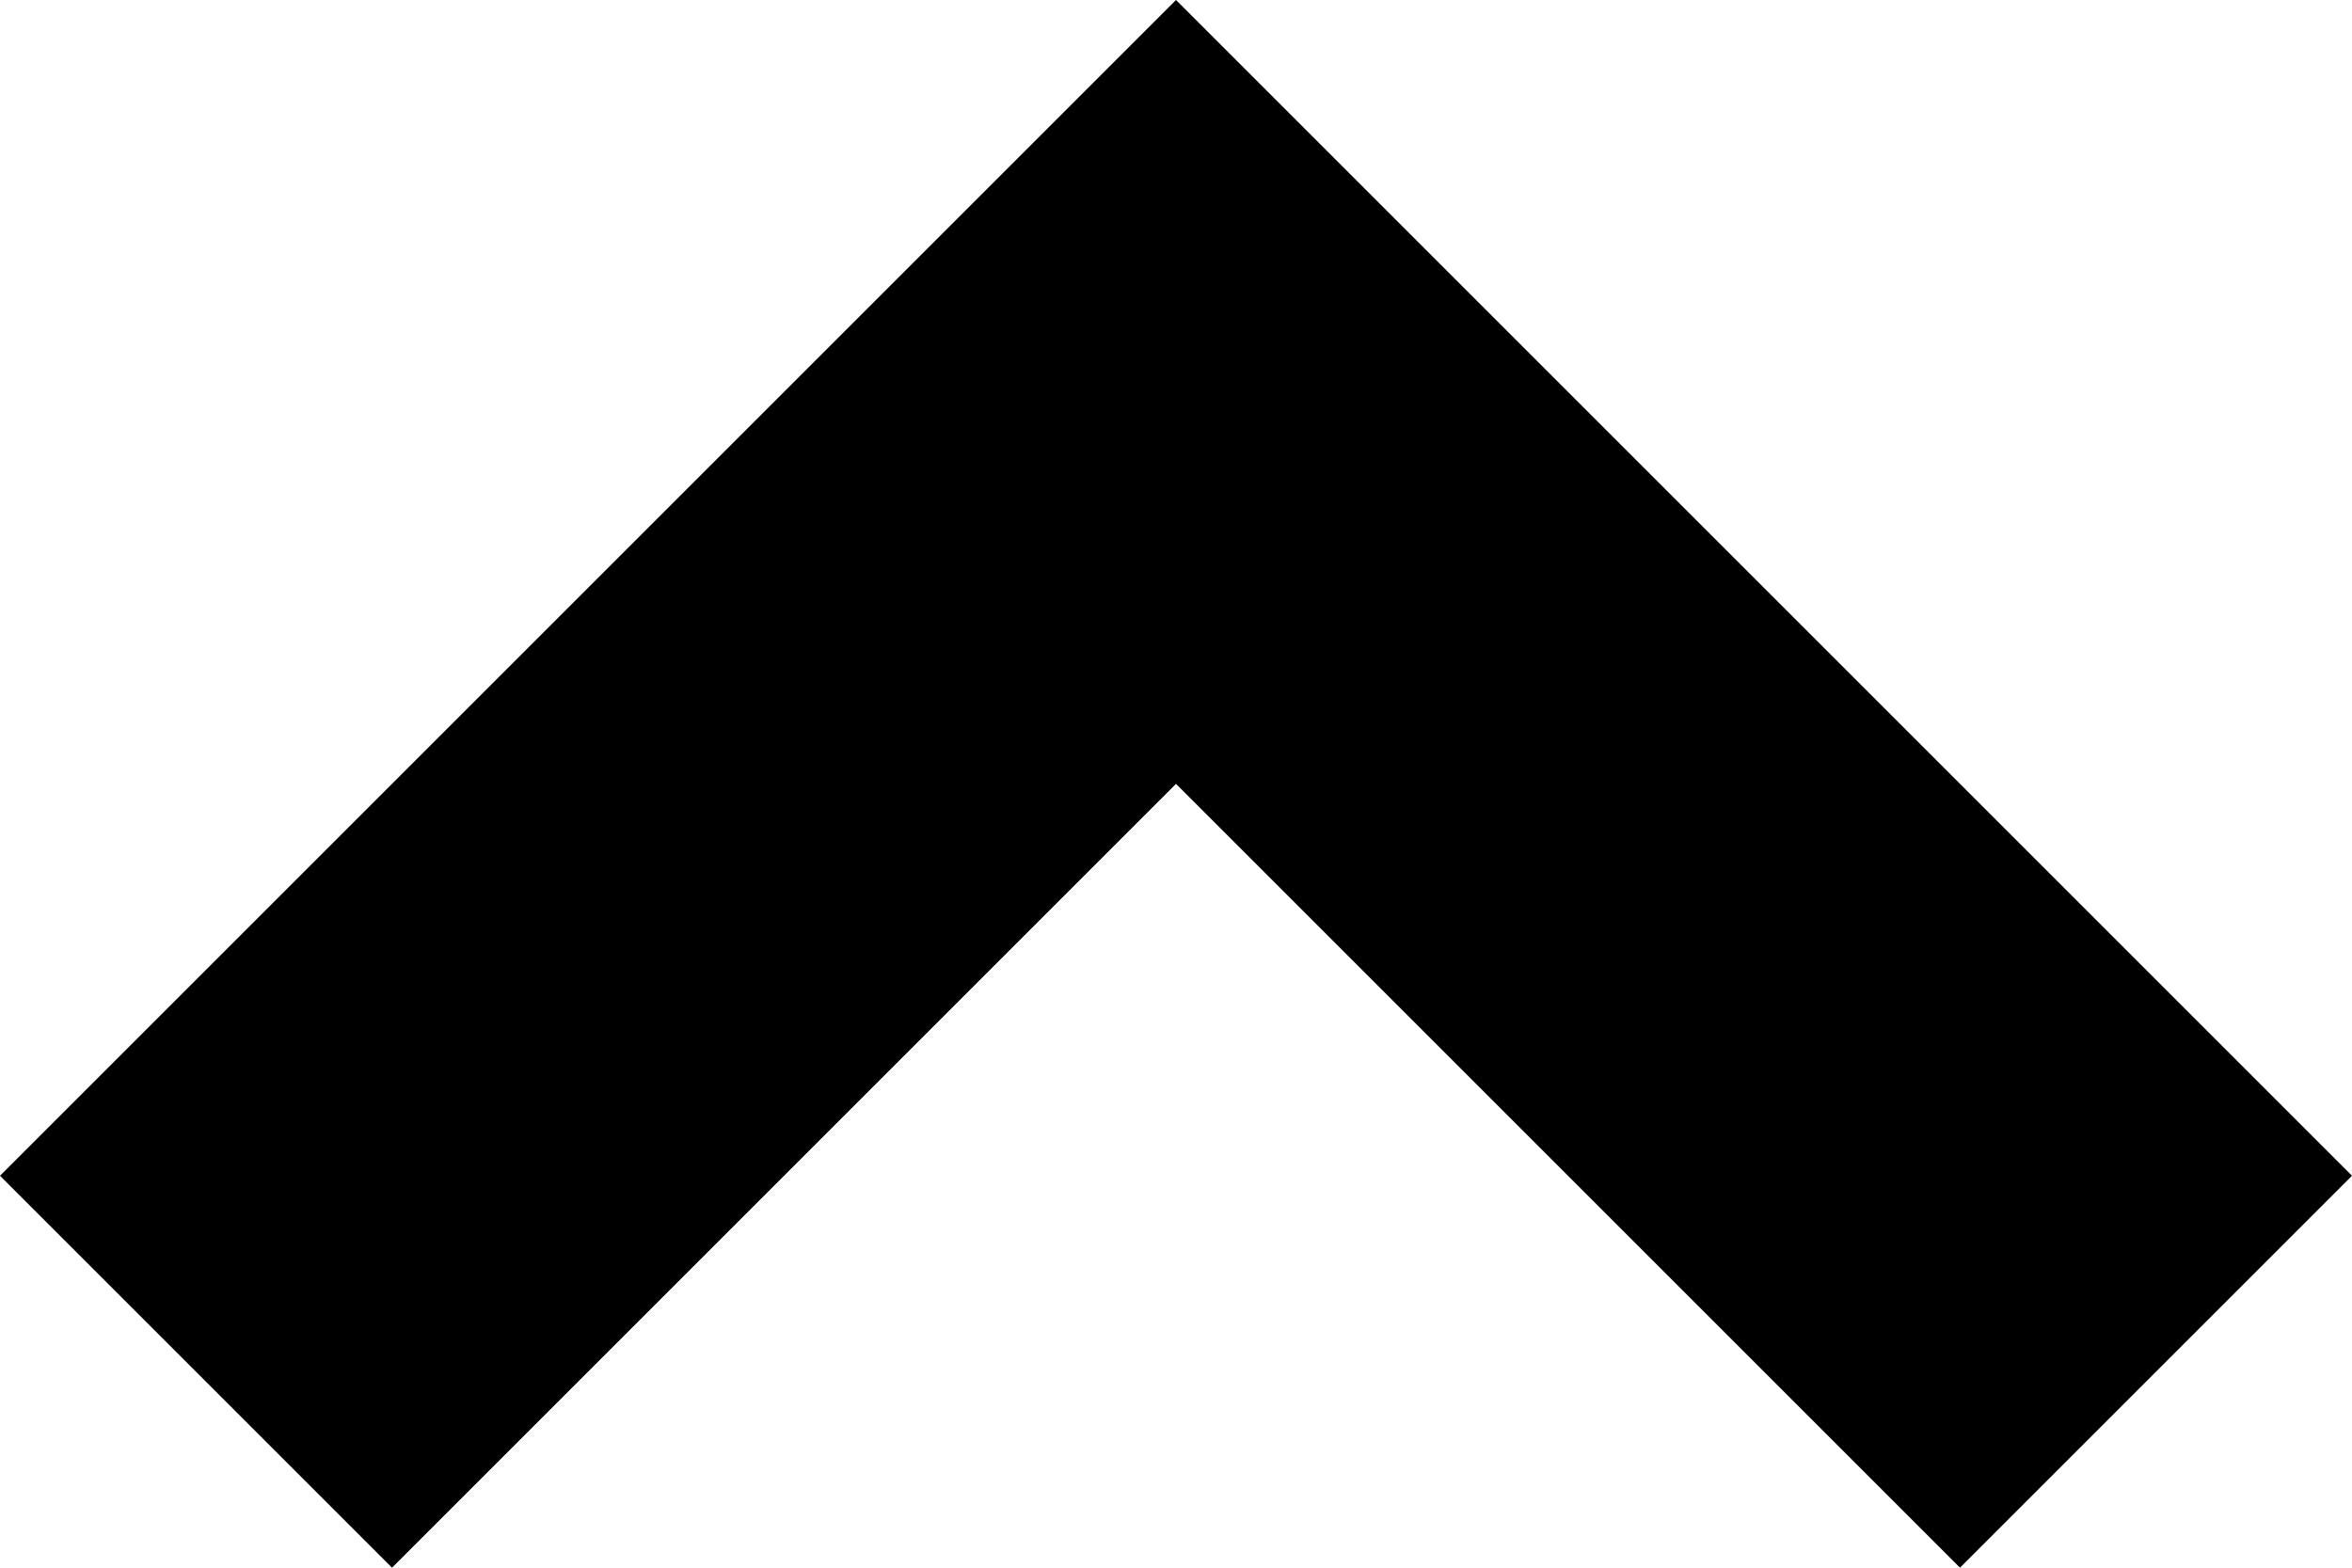 <svg id="Low_Priority" data-name="Low Priority" xmlns="http://www.w3.org/2000/svg" width="100%" height="100%" viewBox="0 0 12 8">
  <defs>

  </defs>
  <path id="Chevron" class="cls-1" d="M239,235l6,6-2,2-4-4-4,4-2-2,6-6" transform="translate(-233 -235)"/>
</svg>
